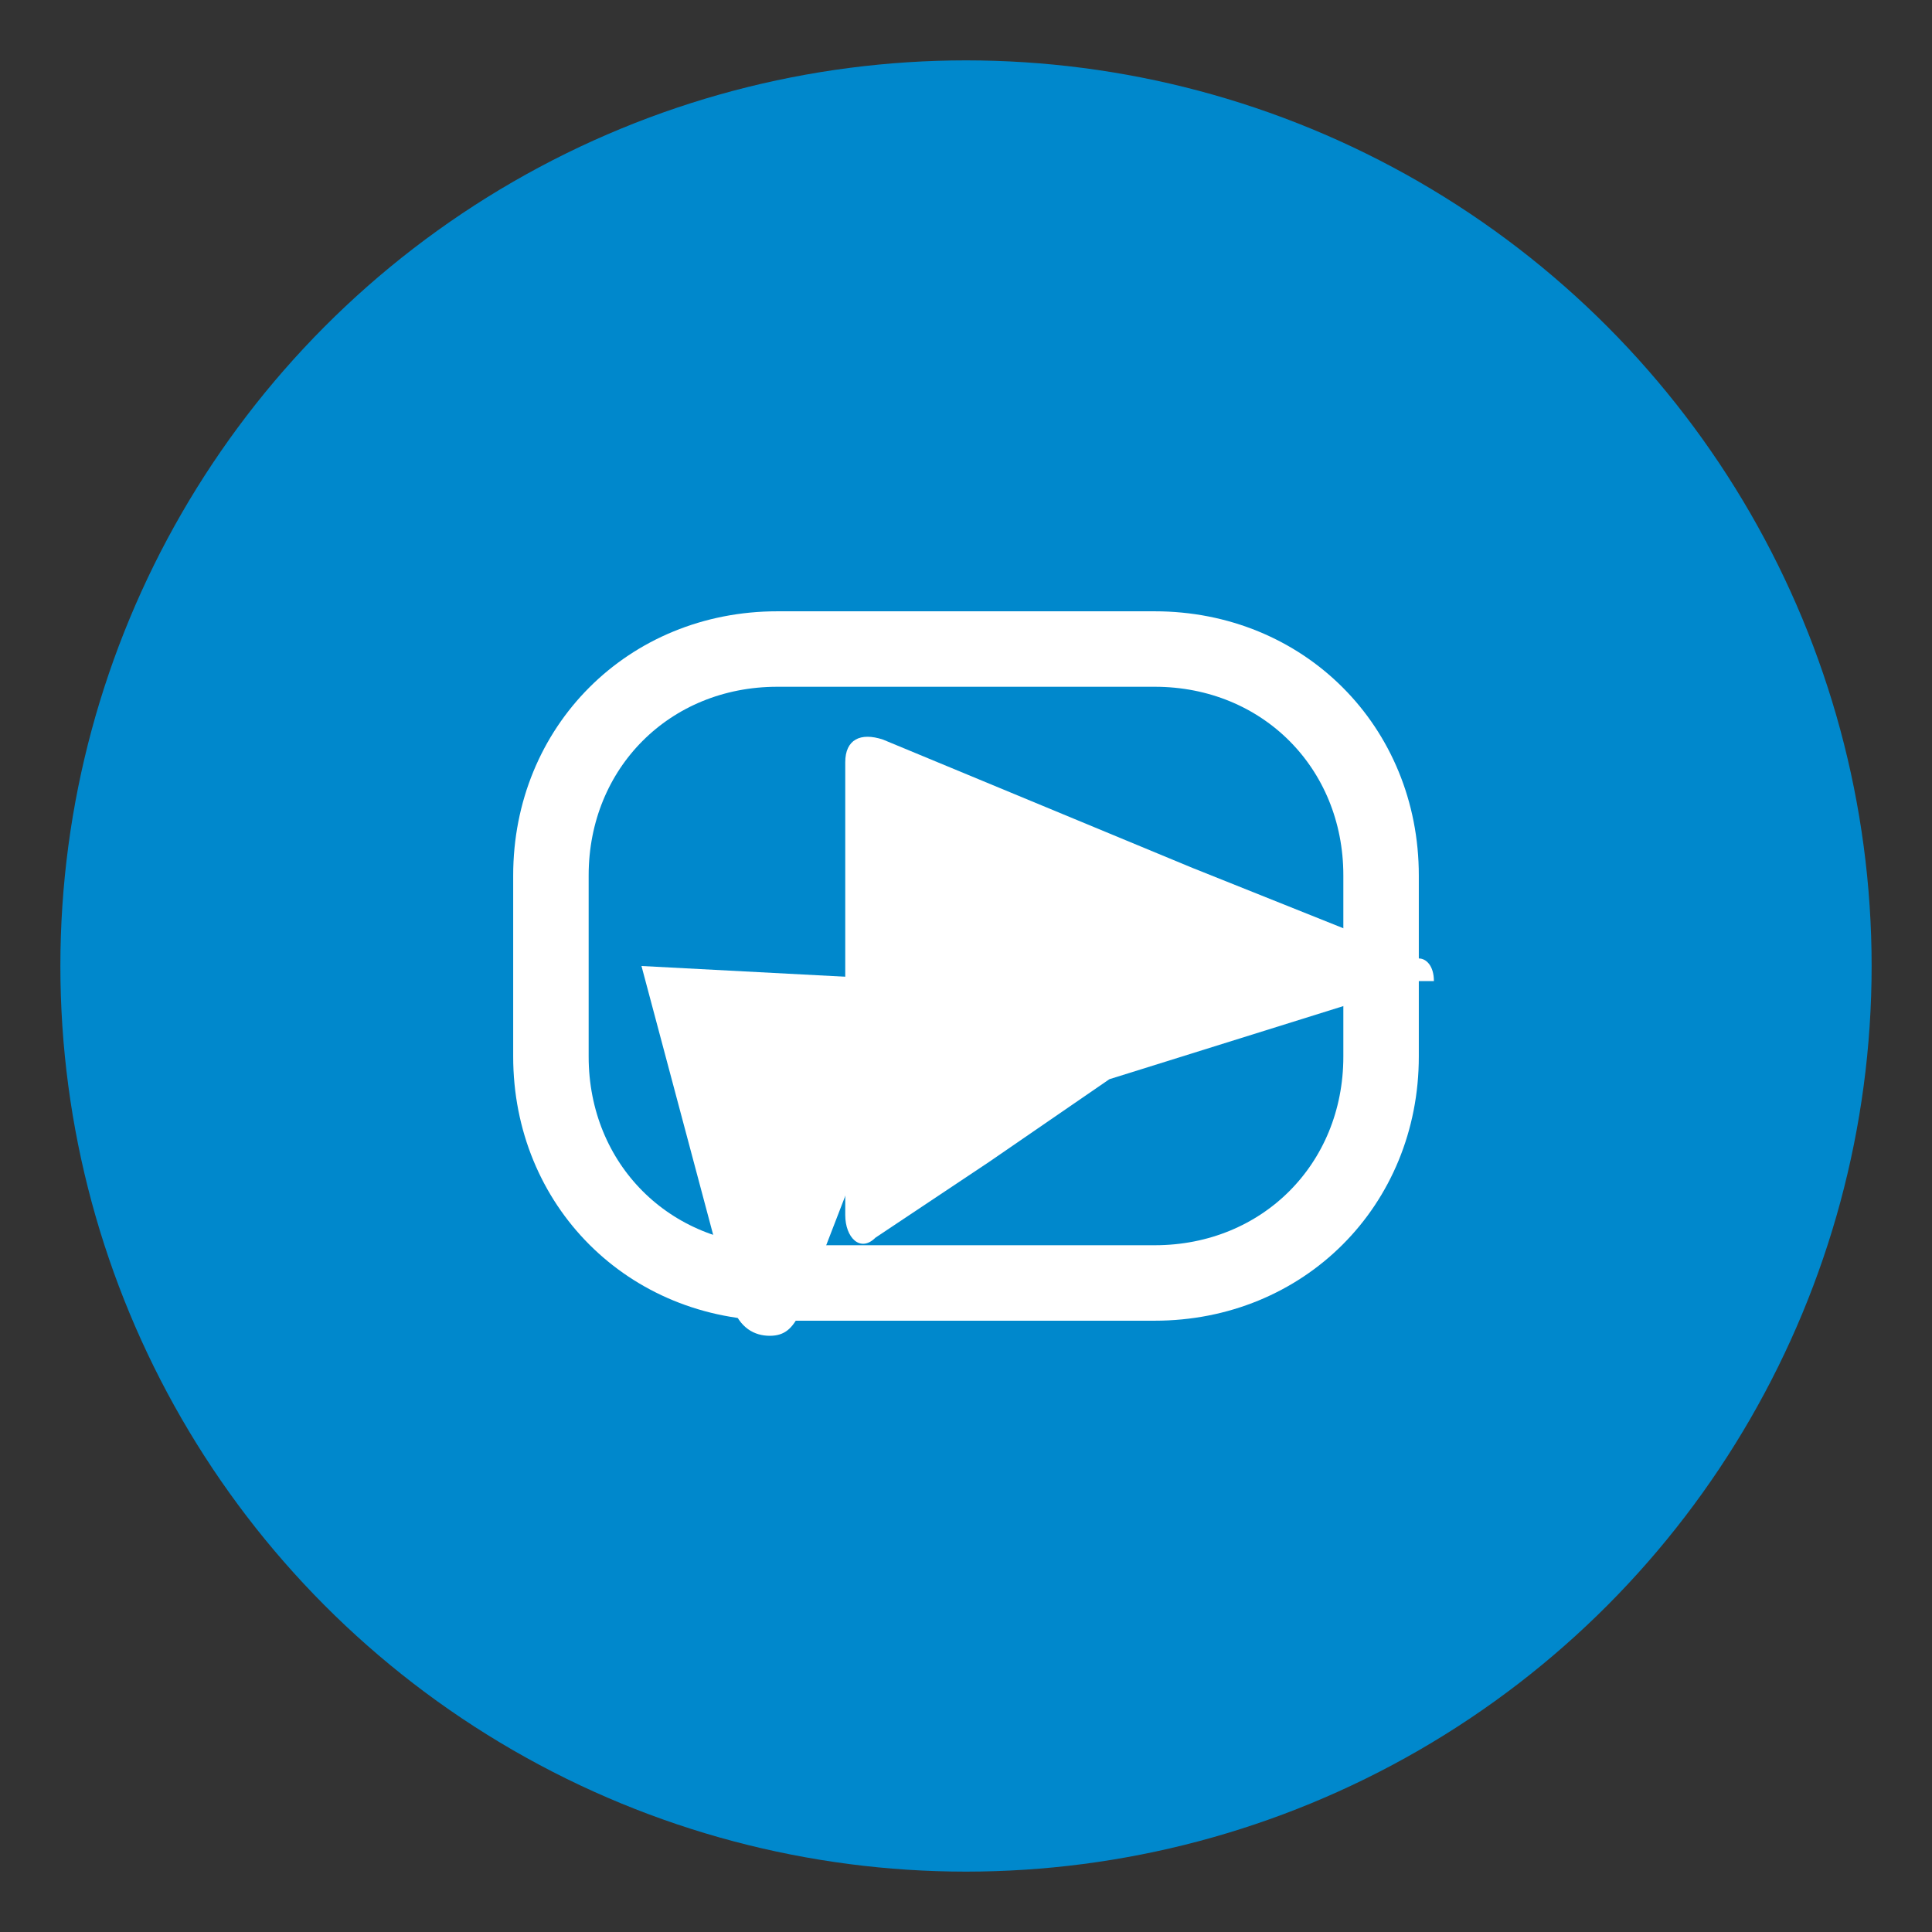 <?xml version="1.0" encoding="UTF-8"?>
<svg width="256" height="256" viewBox="0 0 256 256" xmlns="http://www.w3.org/2000/svg">
  <rect x="0" y="0" width="256" height="256" fill="#333333" stroke="none"/>
  <g fill="none">
    <circle cx="128" cy="128" r="120" fill="#0088CC"/>
    <path d="M190 130c0-2-1-3-2-3l-30-12-41-17c-3-1-5 0-5 3v60c0 3 2 5 4 3l15-10 16-11 32-10c2 0 3-1 3-3z" fill="#FFFFFF"/>
    <path d="M85 128l12 45c1 3 3 4 5 4 2 0 3-1 4-3l17-44-38-2z" fill="#FFFFFF"/>
    <path d="M153 170h-50c-17 0-30-13-30-30v-24c0-17 13-30 30-30h50c17 0 30 13 30 30v24c0 17-13 30-30 30z" stroke="#FFFFFF" stroke-width="10" stroke-linecap="round" stroke-linejoin="round"/>
  </g>
</svg> 